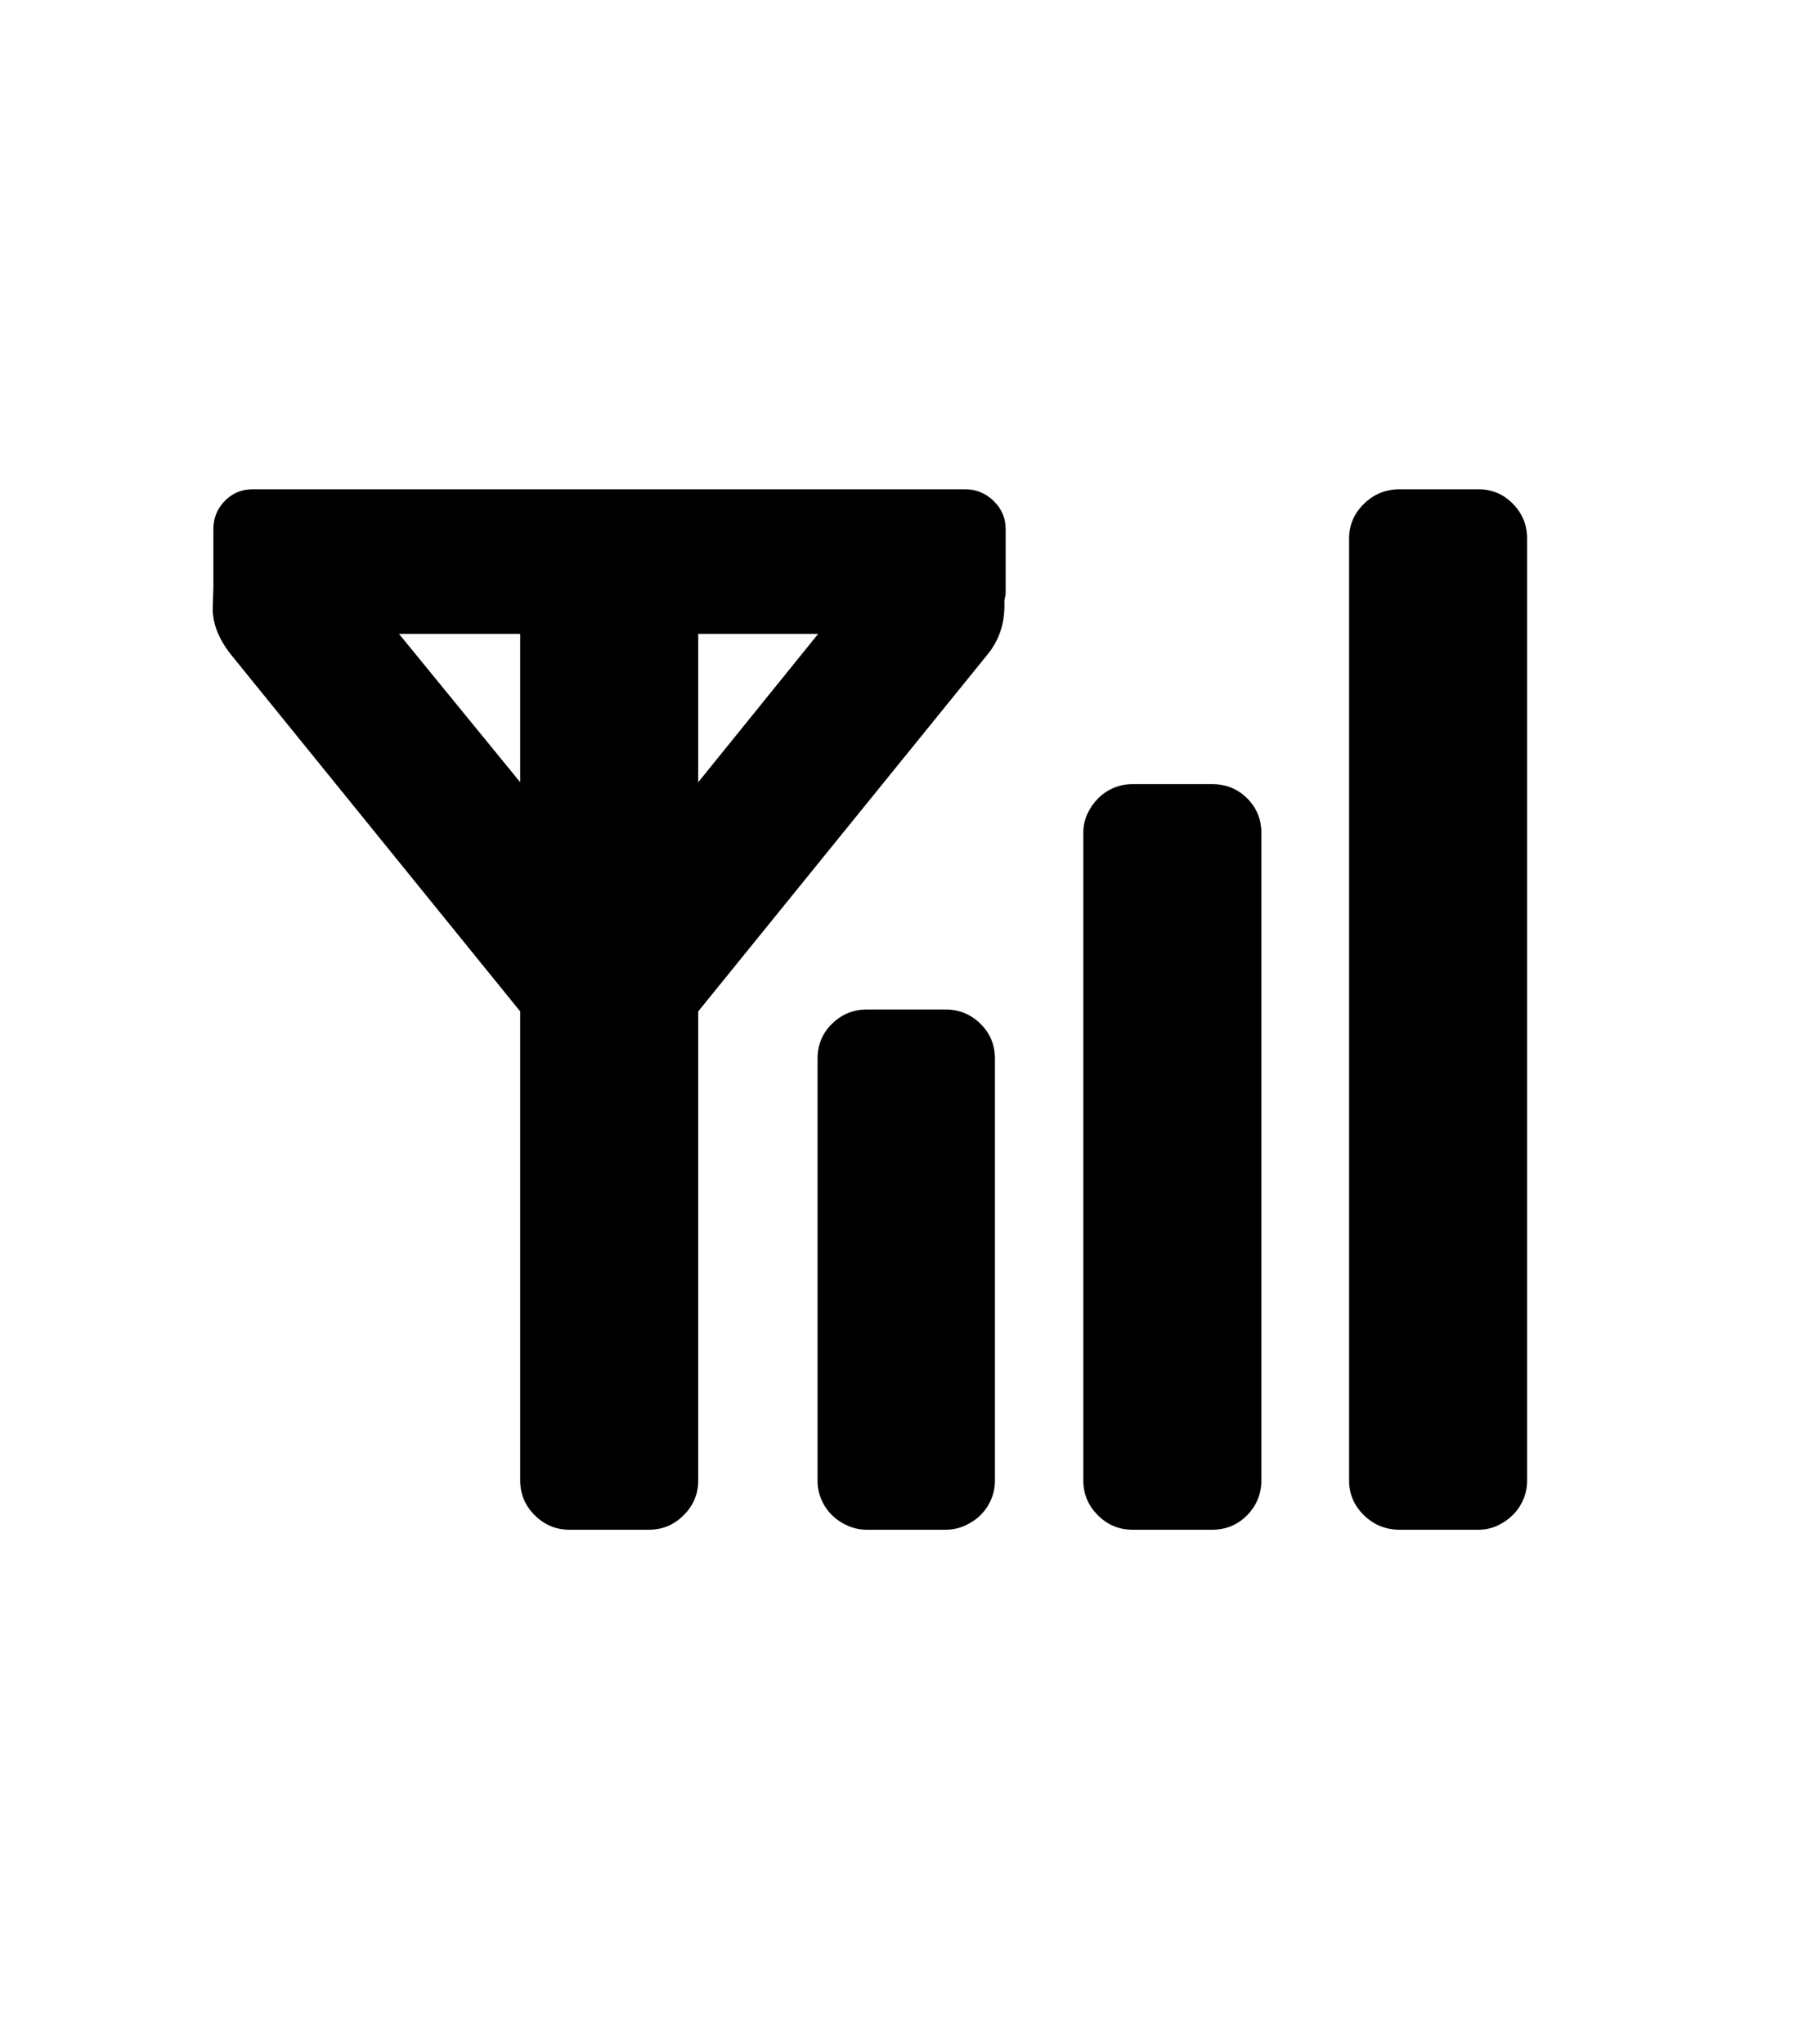 <svg xmlns="http://www.w3.org/2000/svg" xmlns:xlink="http://www.w3.org/1999/xlink" viewBox="0 0 357 404.75" version="1.1">
<defs>
<g>
<symbol overflow="visible" id="glyph0-0">
<path style="stroke:none;" d="M 102.125 -198.625 L 102.125 15.875 L 210.375 15.875 L 210.375 -198.625 Z M 84.375 33.625 L 84.375 -216.375 L 228.125 -216.375 L 228.125 33.625 Z M 84.375 33.625 "/>
</symbol>
<symbol overflow="visible" id="glyph0-1">
<path style="stroke:none;" d="M 122.25 -136.125 L 146 -165.5 L 122.25 -165.5 Z M 63 -165.5 L 87 -136.125 L 87 -165.5 Z M 155.625 -91.125 L 171.25 -91.125 C 173.914 -91.125 176.207 -90.188 178.125 -88.312 C 180.039 -86.438 181 -84.125 181 -81.375 L 181 2.125 C 181 3.457 180.75 4.707 180.25 5.875 C 179.75 7.039 179.062 8.062 178.188 8.938 C 177.312 9.812 176.27 10.52 175.062 11.062 C 173.852 11.602 172.582 11.875 171.25 11.875 L 155.625 11.875 C 154.289 11.875 153.02 11.602 151.812 11.062 C 150.602 10.52 149.562 9.812 148.688 8.938 C 147.812 8.062 147.125 7.039 146.625 5.875 C 146.125 4.707 145.875 3.457 145.875 2.125 L 145.875 -81.375 C 145.875 -84.125 146.832 -86.438 148.75 -88.312 C 150.664 -90.188 152.957 -91.125 155.625 -91.125 Z M 208.25 -135.75 L 224 -135.75 C 226.75 -135.75 229.062 -134.812 230.938 -132.938 C 232.812 -131.062 233.75 -128.789 233.75 -126.125 L 233.75 2.125 C 233.75 4.789 232.812 7.082 230.938 9 C 229.062 10.914 226.75 11.875 224 11.875 L 208.25 11.875 C 205.582 11.875 203.289 10.914 201.375 9 C 199.457 7.082 198.5 4.789 198.5 2.125 L 198.5 -126.125 C 198.5 -127.457 198.77 -128.707 199.312 -129.875 C 199.852 -131.039 200.562 -132.062 201.438 -132.938 C 202.312 -133.812 203.332 -134.5 204.5 -135 C 205.664 -135.5 206.914 -135.75 208.25 -135.75 Z M 261.125 -194.125 L 276.75 -194.125 C 279.414 -194.125 281.688 -193.164 283.562 -191.25 C 285.438 -189.332 286.375 -187.039 286.375 -184.375 L 286.375 2.125 C 286.375 3.457 286.125 4.707 285.625 5.875 C 285.125 7.039 284.438 8.062 283.562 8.938 C 282.688 9.812 281.664 10.52 280.5 11.062 C 279.332 11.602 278.082 11.875 276.75 11.875 L 261.125 11.875 C 258.375 11.875 256.02 10.914 254.062 9 C 252.102 7.082 251.125 4.789 251.125 2.125 L 251.125 -184.375 C 251.125 -187.039 252.102 -189.332 254.062 -191.25 C 256.02 -193.164 258.375 -194.125 261.125 -194.125 Z M 34 -194.125 L 175.125 -194.125 C 177.289 -194.125 179.164 -193.352 180.75 -191.812 C 182.332 -190.27 183.125 -188.414 183.125 -186.25 L 183.125 -173.375 L 182.875 -172.125 L 182.875 -171 C 182.875 -167.332 181.75 -164.125 179.5 -161.375 L 122.25 -90.75 L 122.25 2.125 C 122.25 4.789 121.289 7.082 119.375 9 C 117.457 10.914 115.164 11.875 112.5 11.875 L 96.75 11.875 C 94.082 11.875 91.789 10.914 89.875 9 C 87.957 7.082 87 4.789 87 2.125 L 87 -90.75 L 29.75 -161.375 C 27.25 -164.539 26.039 -167.664 26.125 -170.75 L 26.25 -174.625 L 26.25 -186.25 C 26.25 -188.414 27 -190.27 28.5 -191.812 C 30 -193.352 31.832 -194.125 34 -194.125 Z M 34 -194.125 "/>
</symbol>
</g>
</defs>
<g id="surface1">
<rect x="0" y="0" width="357" height="404.75" style="fill:rgb(100%,100%,100%);fill-opacity:1;stroke:none;"/>
<g style="fill:rgb(0%,0%,0%);fill-opacity:1;">
  <use xlink:href="#glyph0-1" x="16" y="291"/>
</g>
</g>
</svg>
